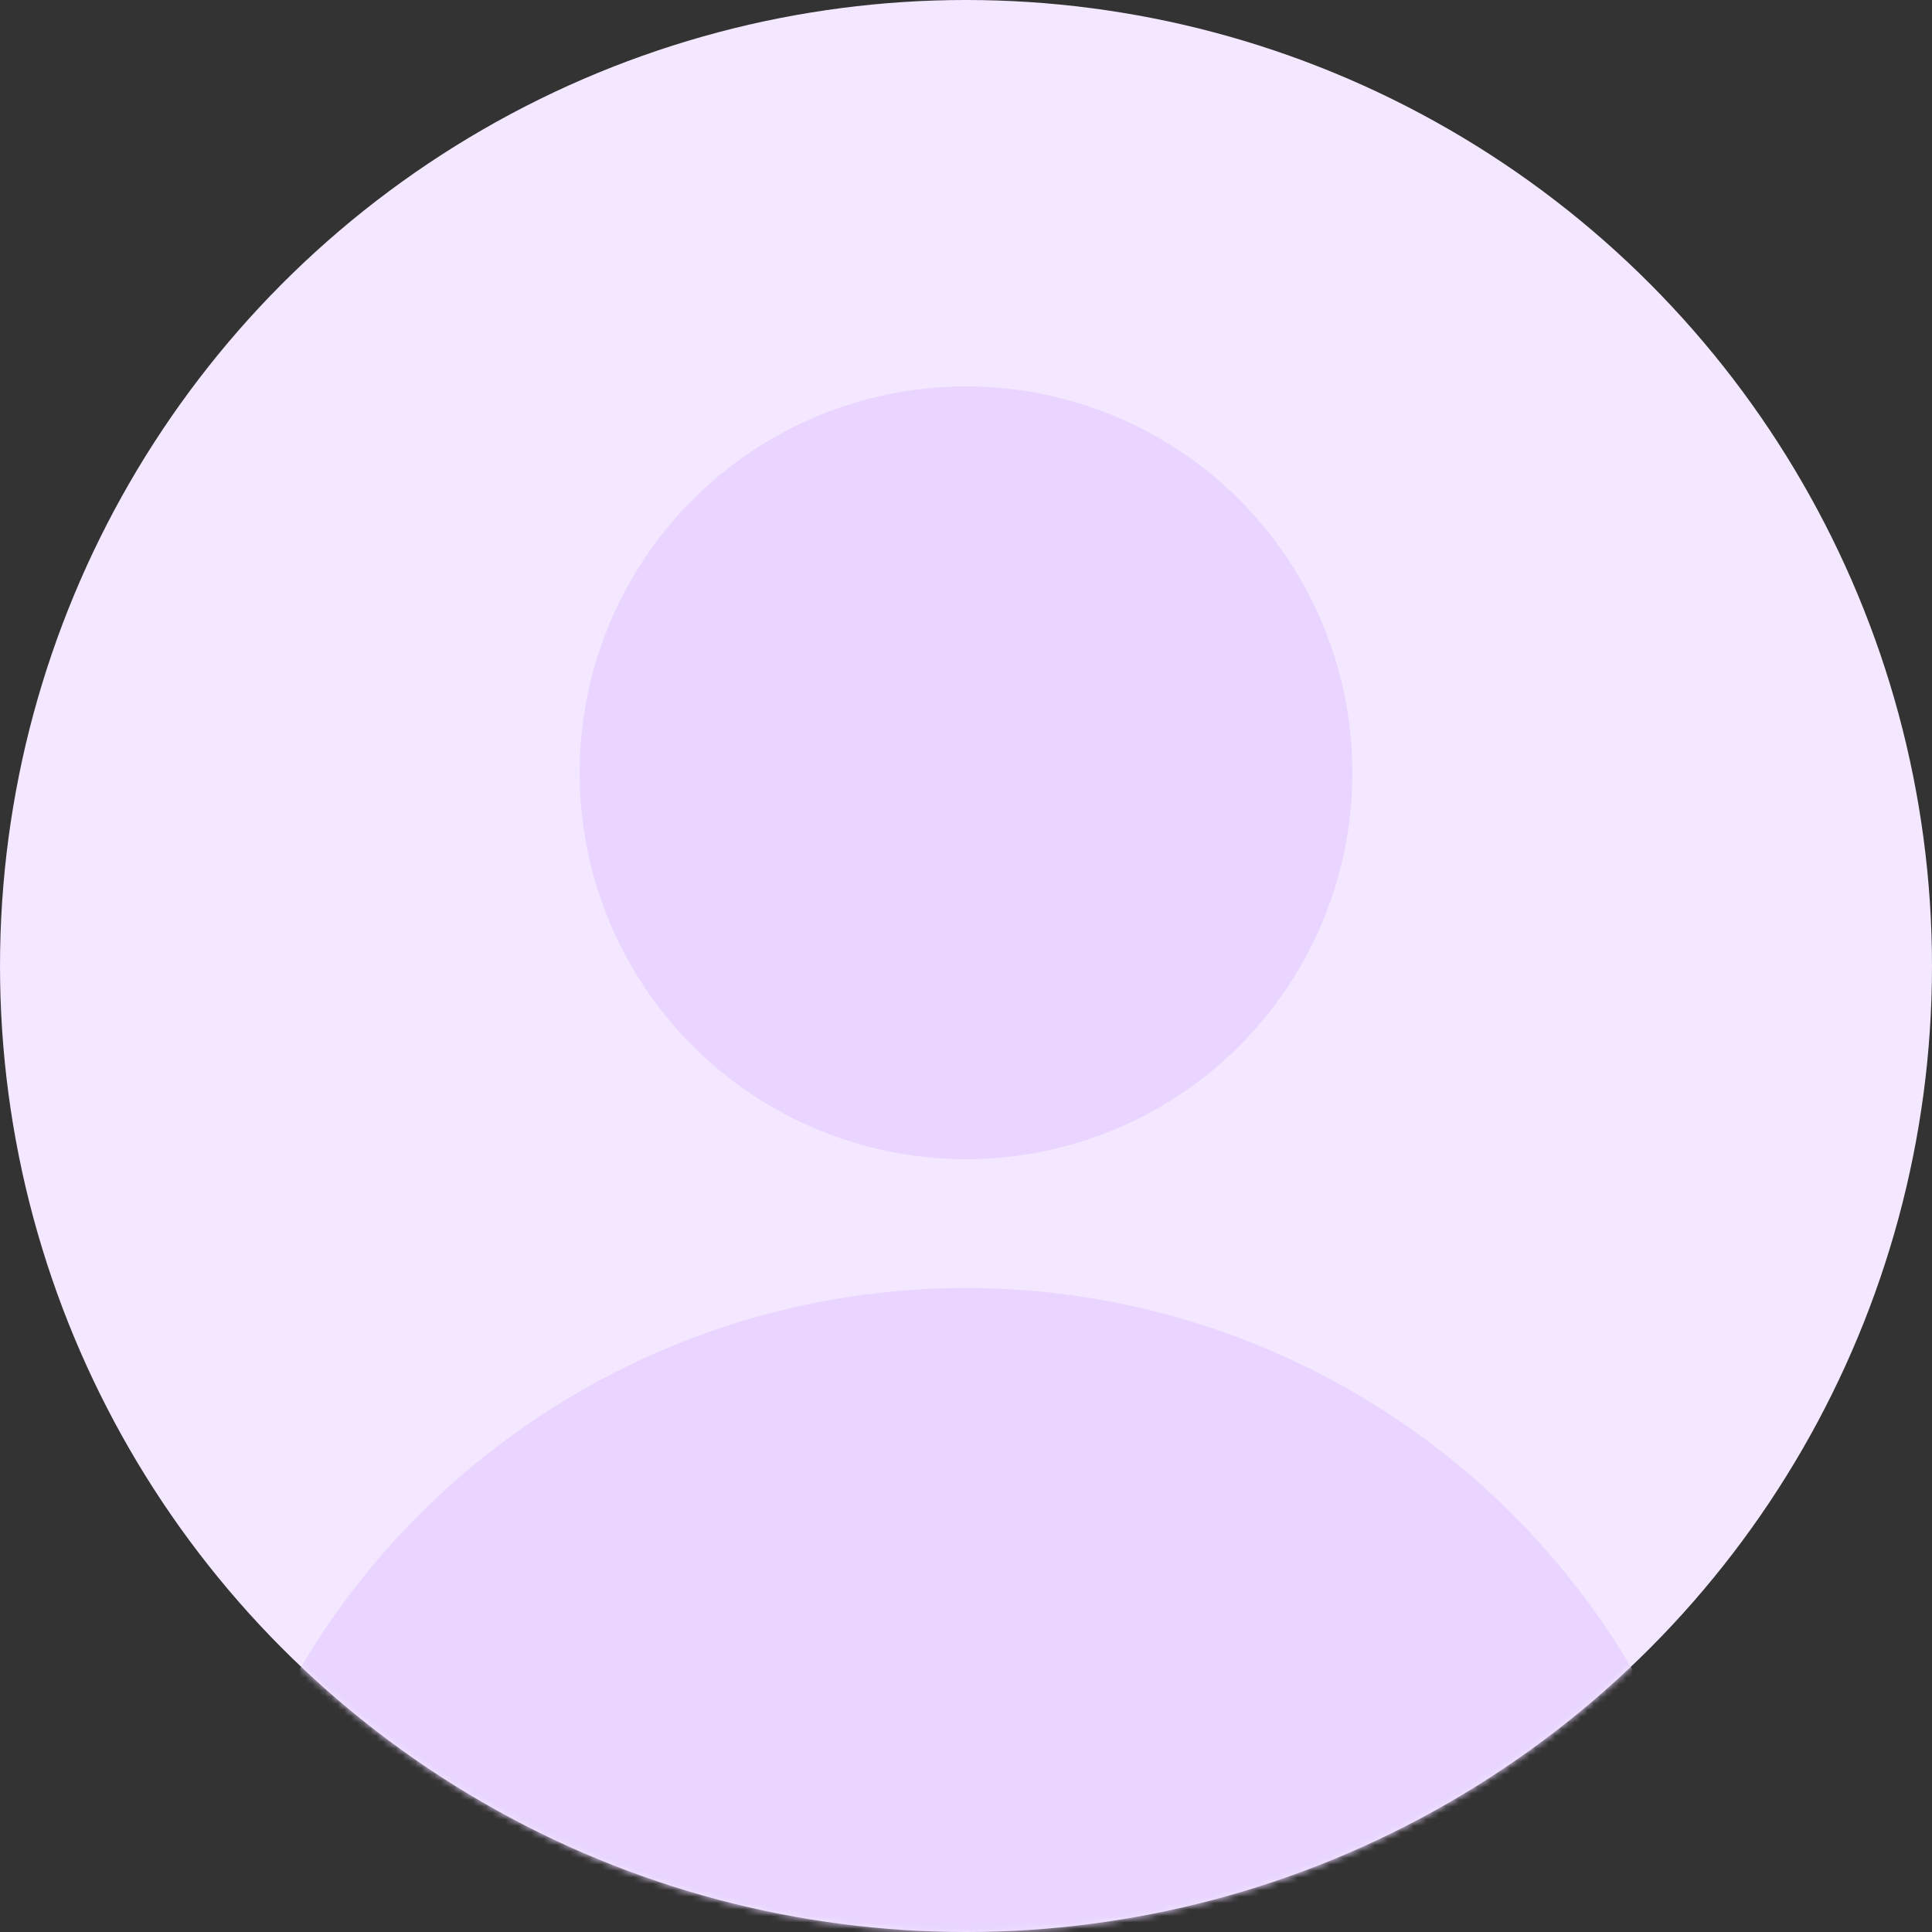 <svg width="300" height="300" viewBox="0 0 300 300" fill="none" xmlns="http://www.w3.org/2000/svg">
  <rect x="0" y="0" width="300" height="300" fill="#333333" stroke="none"/>
  <circle cx="150" cy="150" r="150" fill="#F3E8FF"/>
  <mask id="mask0" mask-type="alpha" maskUnits="userSpaceOnUse" x="0" y="0" width="300" height="300">
    <circle cx="150" cy="150" r="150" fill="#F3E8FF"/>
  </mask>
  <g mask="url(#mask0)">
    <circle cx="150" cy="120" r="60" fill="#E9D5FF"/>
    <circle cx="150" cy="320" r="120" fill="#E9D5FF"/>
  </g>
</svg> 